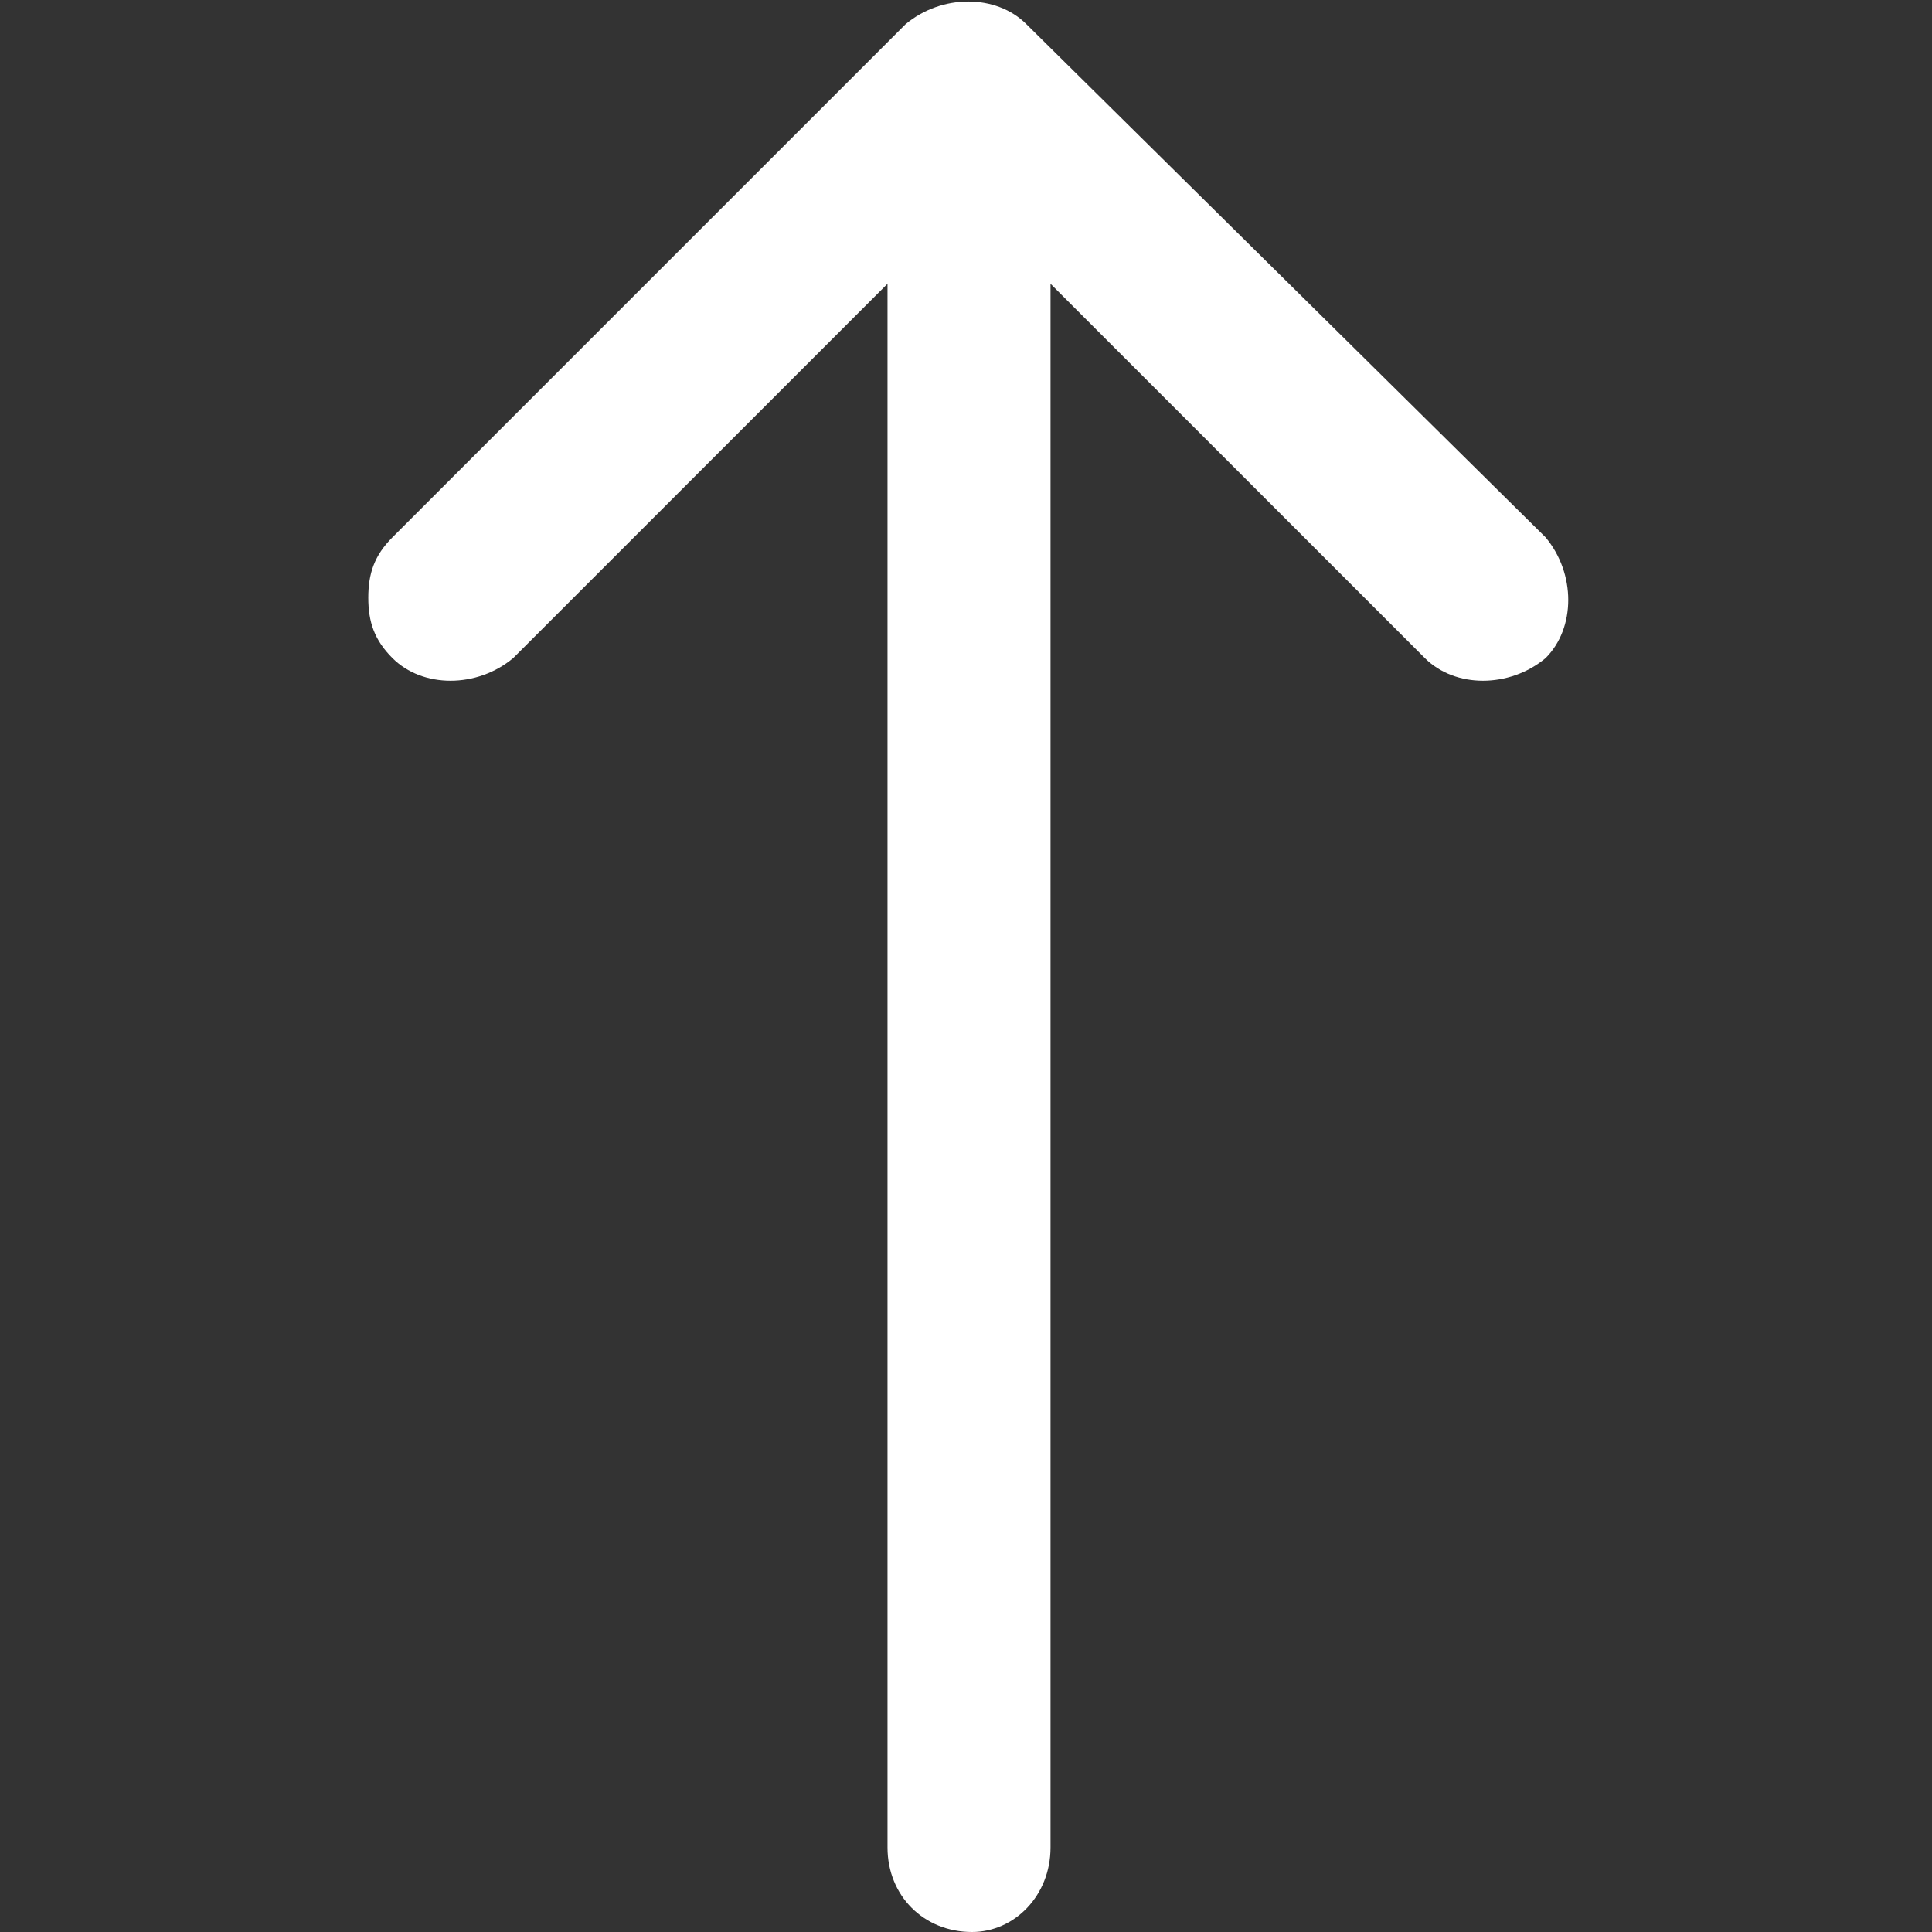 <?xml version="1.0" encoding="utf-8"?>
<!-- Generator: Adobe Illustrator 22.1.0, SVG Export Plug-In . SVG Version: 6.00 Build 0)  -->
<svg version="1.1" id="Group_5" xmlns="http://www.w3.org/2000/svg" xmlns:xlink="http://www.w3.org/1999/xlink" x="0px" y="0px"
	 viewBox="0 0 32 32" style="enable-background:new 0 0 32 32;" xml:space="preserve">
<rect x="0" y="0" width="32" height="32" fill="#333333" stroke="none"/>
<style type="text/css">
	.st0{fill:#FFFFFF;}
</style>
<g>
	<g>
		<path class="st0" d="M17.4,30.6V4.7l6.2,6.2c0.5,0.5,1.4,0.5,2,0c0.5-0.5,0.5-1.4,0-2L17,0.4c-0.5-0.5-1.4-0.5-2,0L6.5,8.9
			c-0.3,0.3-0.4,0.6-0.4,1s0.1,0.7,0.4,1c0.5,0.5,1.4,0.5,2,0l6.2-6.2v25.9c0,0.8,0.6,1.4,1.4,1.4C16.8,32,17.4,31.4,17.4,30.6
			L17.4,30.6z"/>
	</g>
</g>
</svg>
